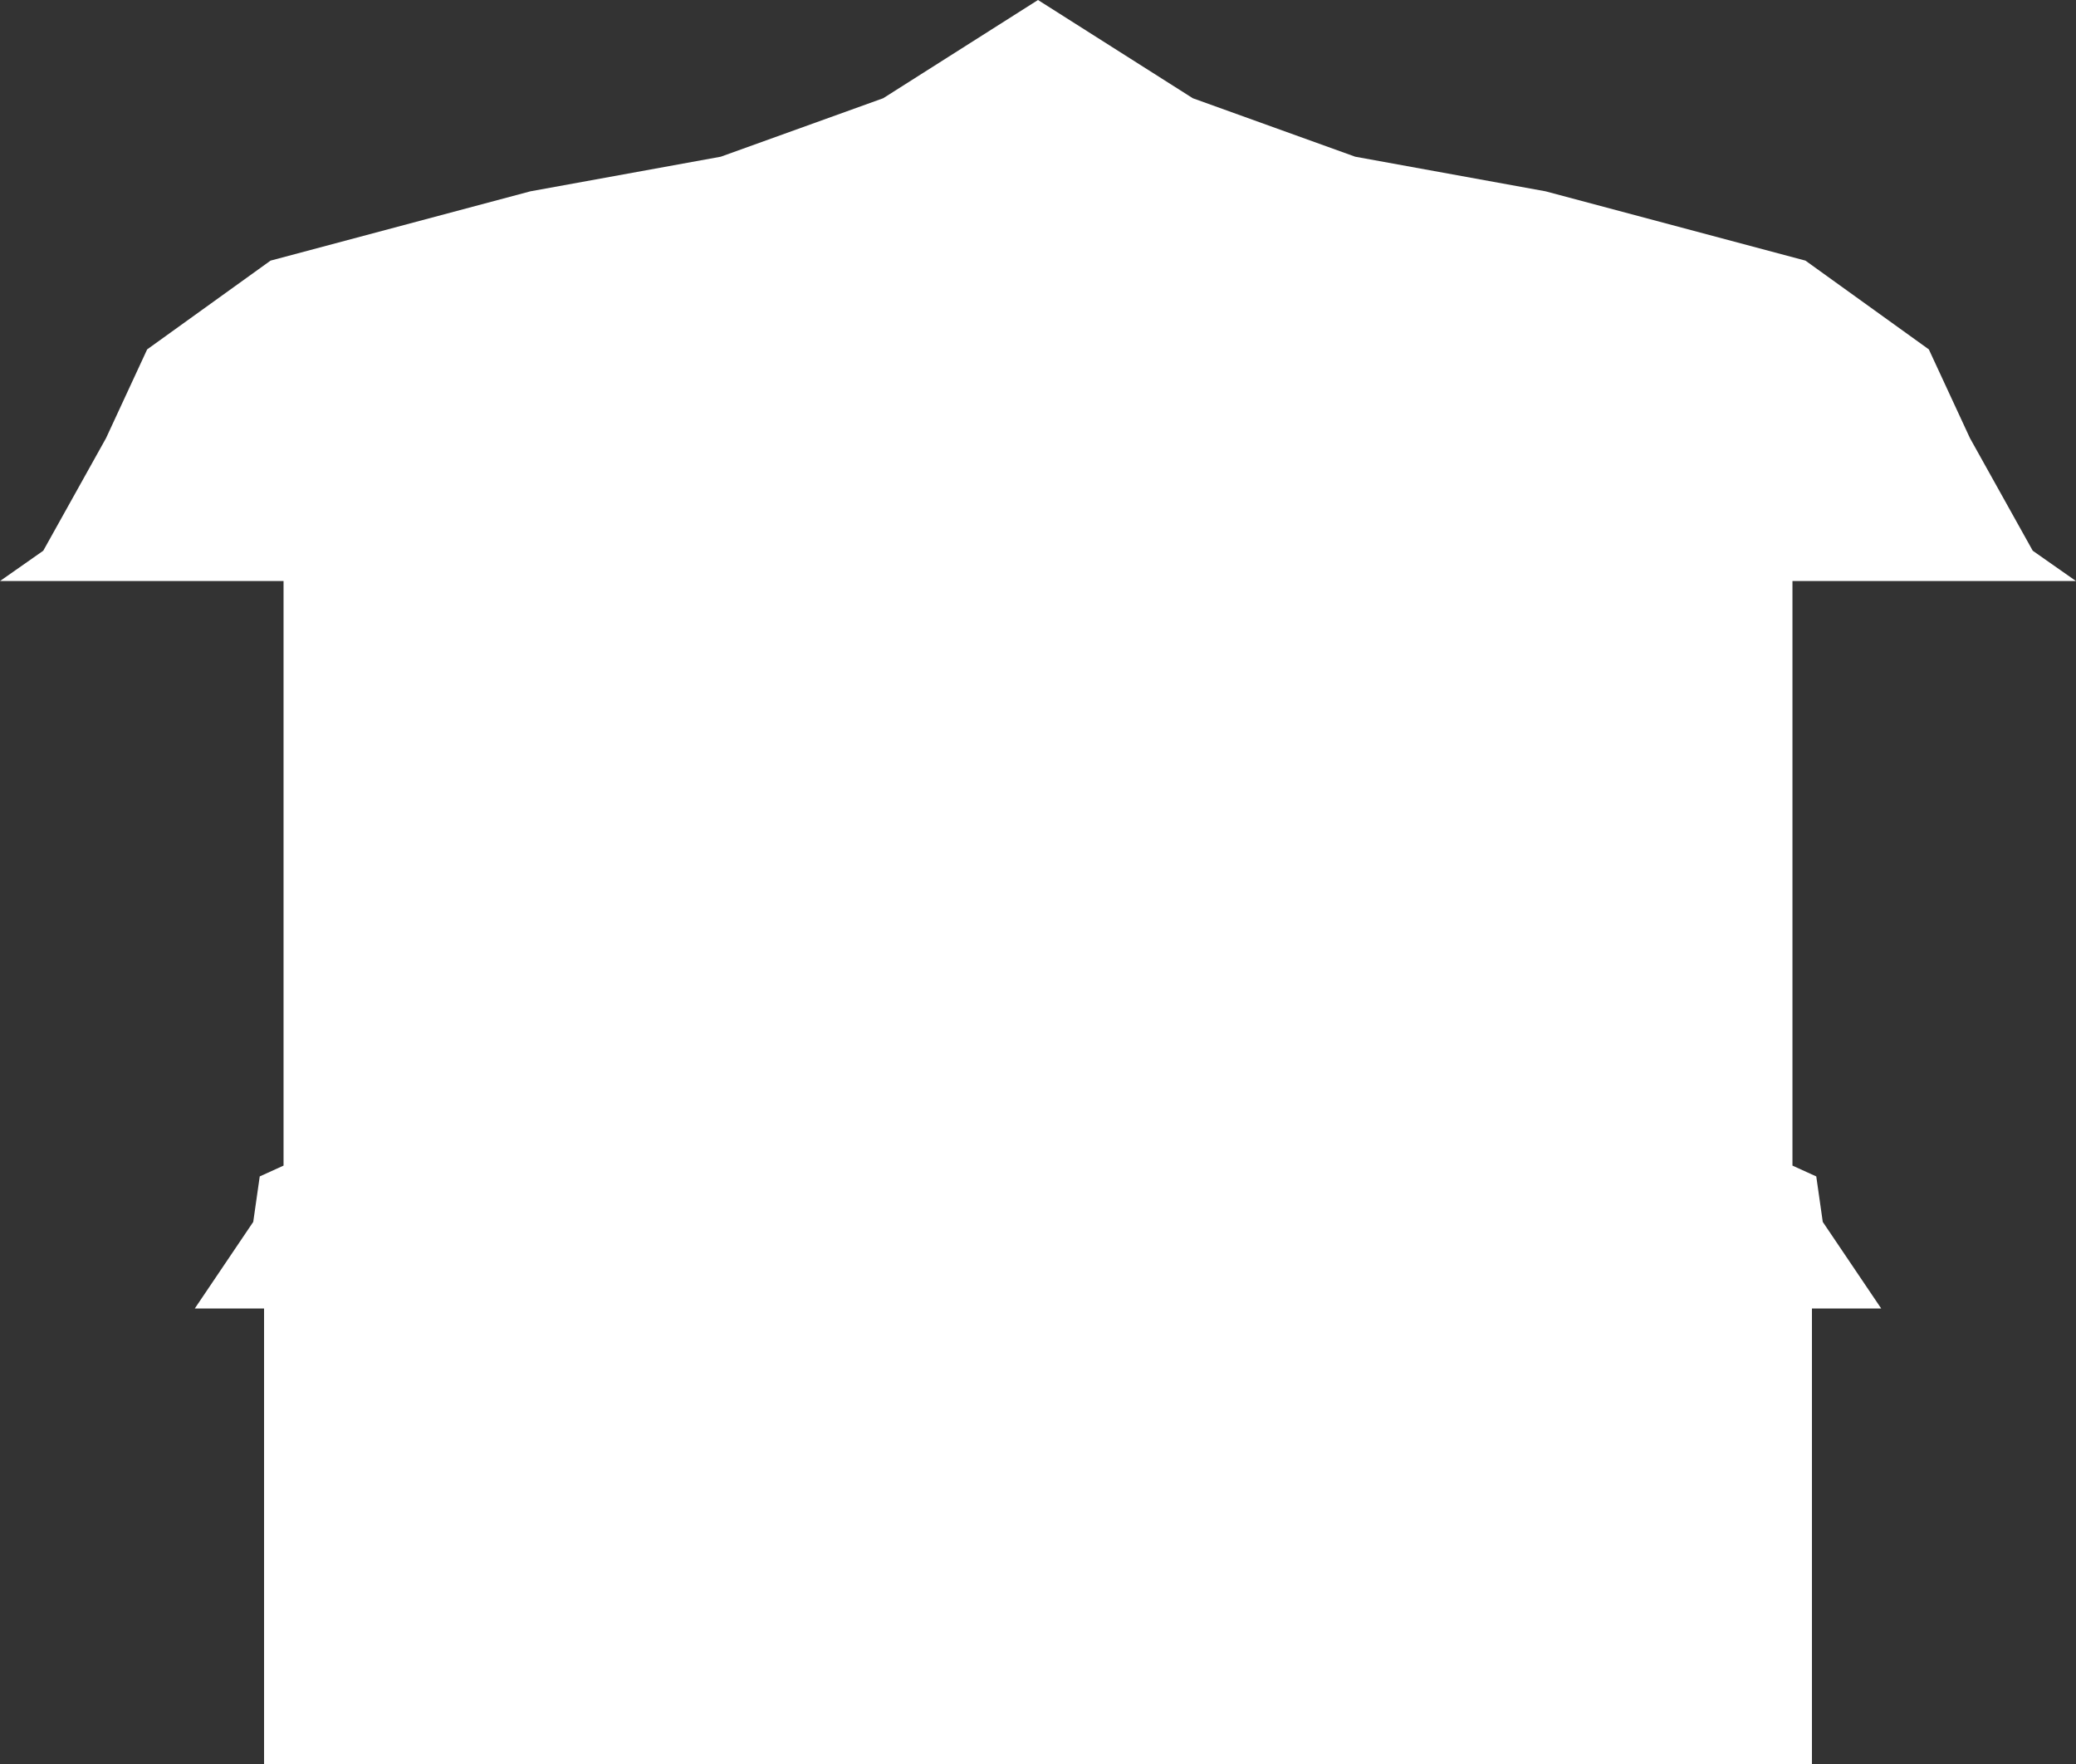 <?xml version="1.0" encoding="UTF-8"?><svg xmlns="http://www.w3.org/2000/svg" viewBox="0 0 659.694 560.485"><rect x="0" y="0" width="659.694" height="560.485" fill="#333333" stroke="none"/><defs><style>.d{fill:#fff;}</style></defs><g id="a"/><g id="b"><g id="c"><polygon class="d" points="379.045 31.214 430.637 49.787 491.172 60.793 573.72 82.806 612.93 111.01 626 139.214 645.949 174.985 659.694 184.615 569.592 184.615 569.592 370.348 577.159 373.787 579.223 388.233 597.796 415.749 575.783 415.749 575.783 560.485 83.911 560.485 83.911 415.749 61.898 415.749 80.471 388.233 82.535 373.787 90.102 370.348 90.102 184.615 0 184.615 13.745 174.985 33.694 139.214 46.764 111.01 85.975 82.806 168.522 60.793 229.057 49.787 280.65 31.214 329.847 0 379.045 31.214"/></g></g></svg>